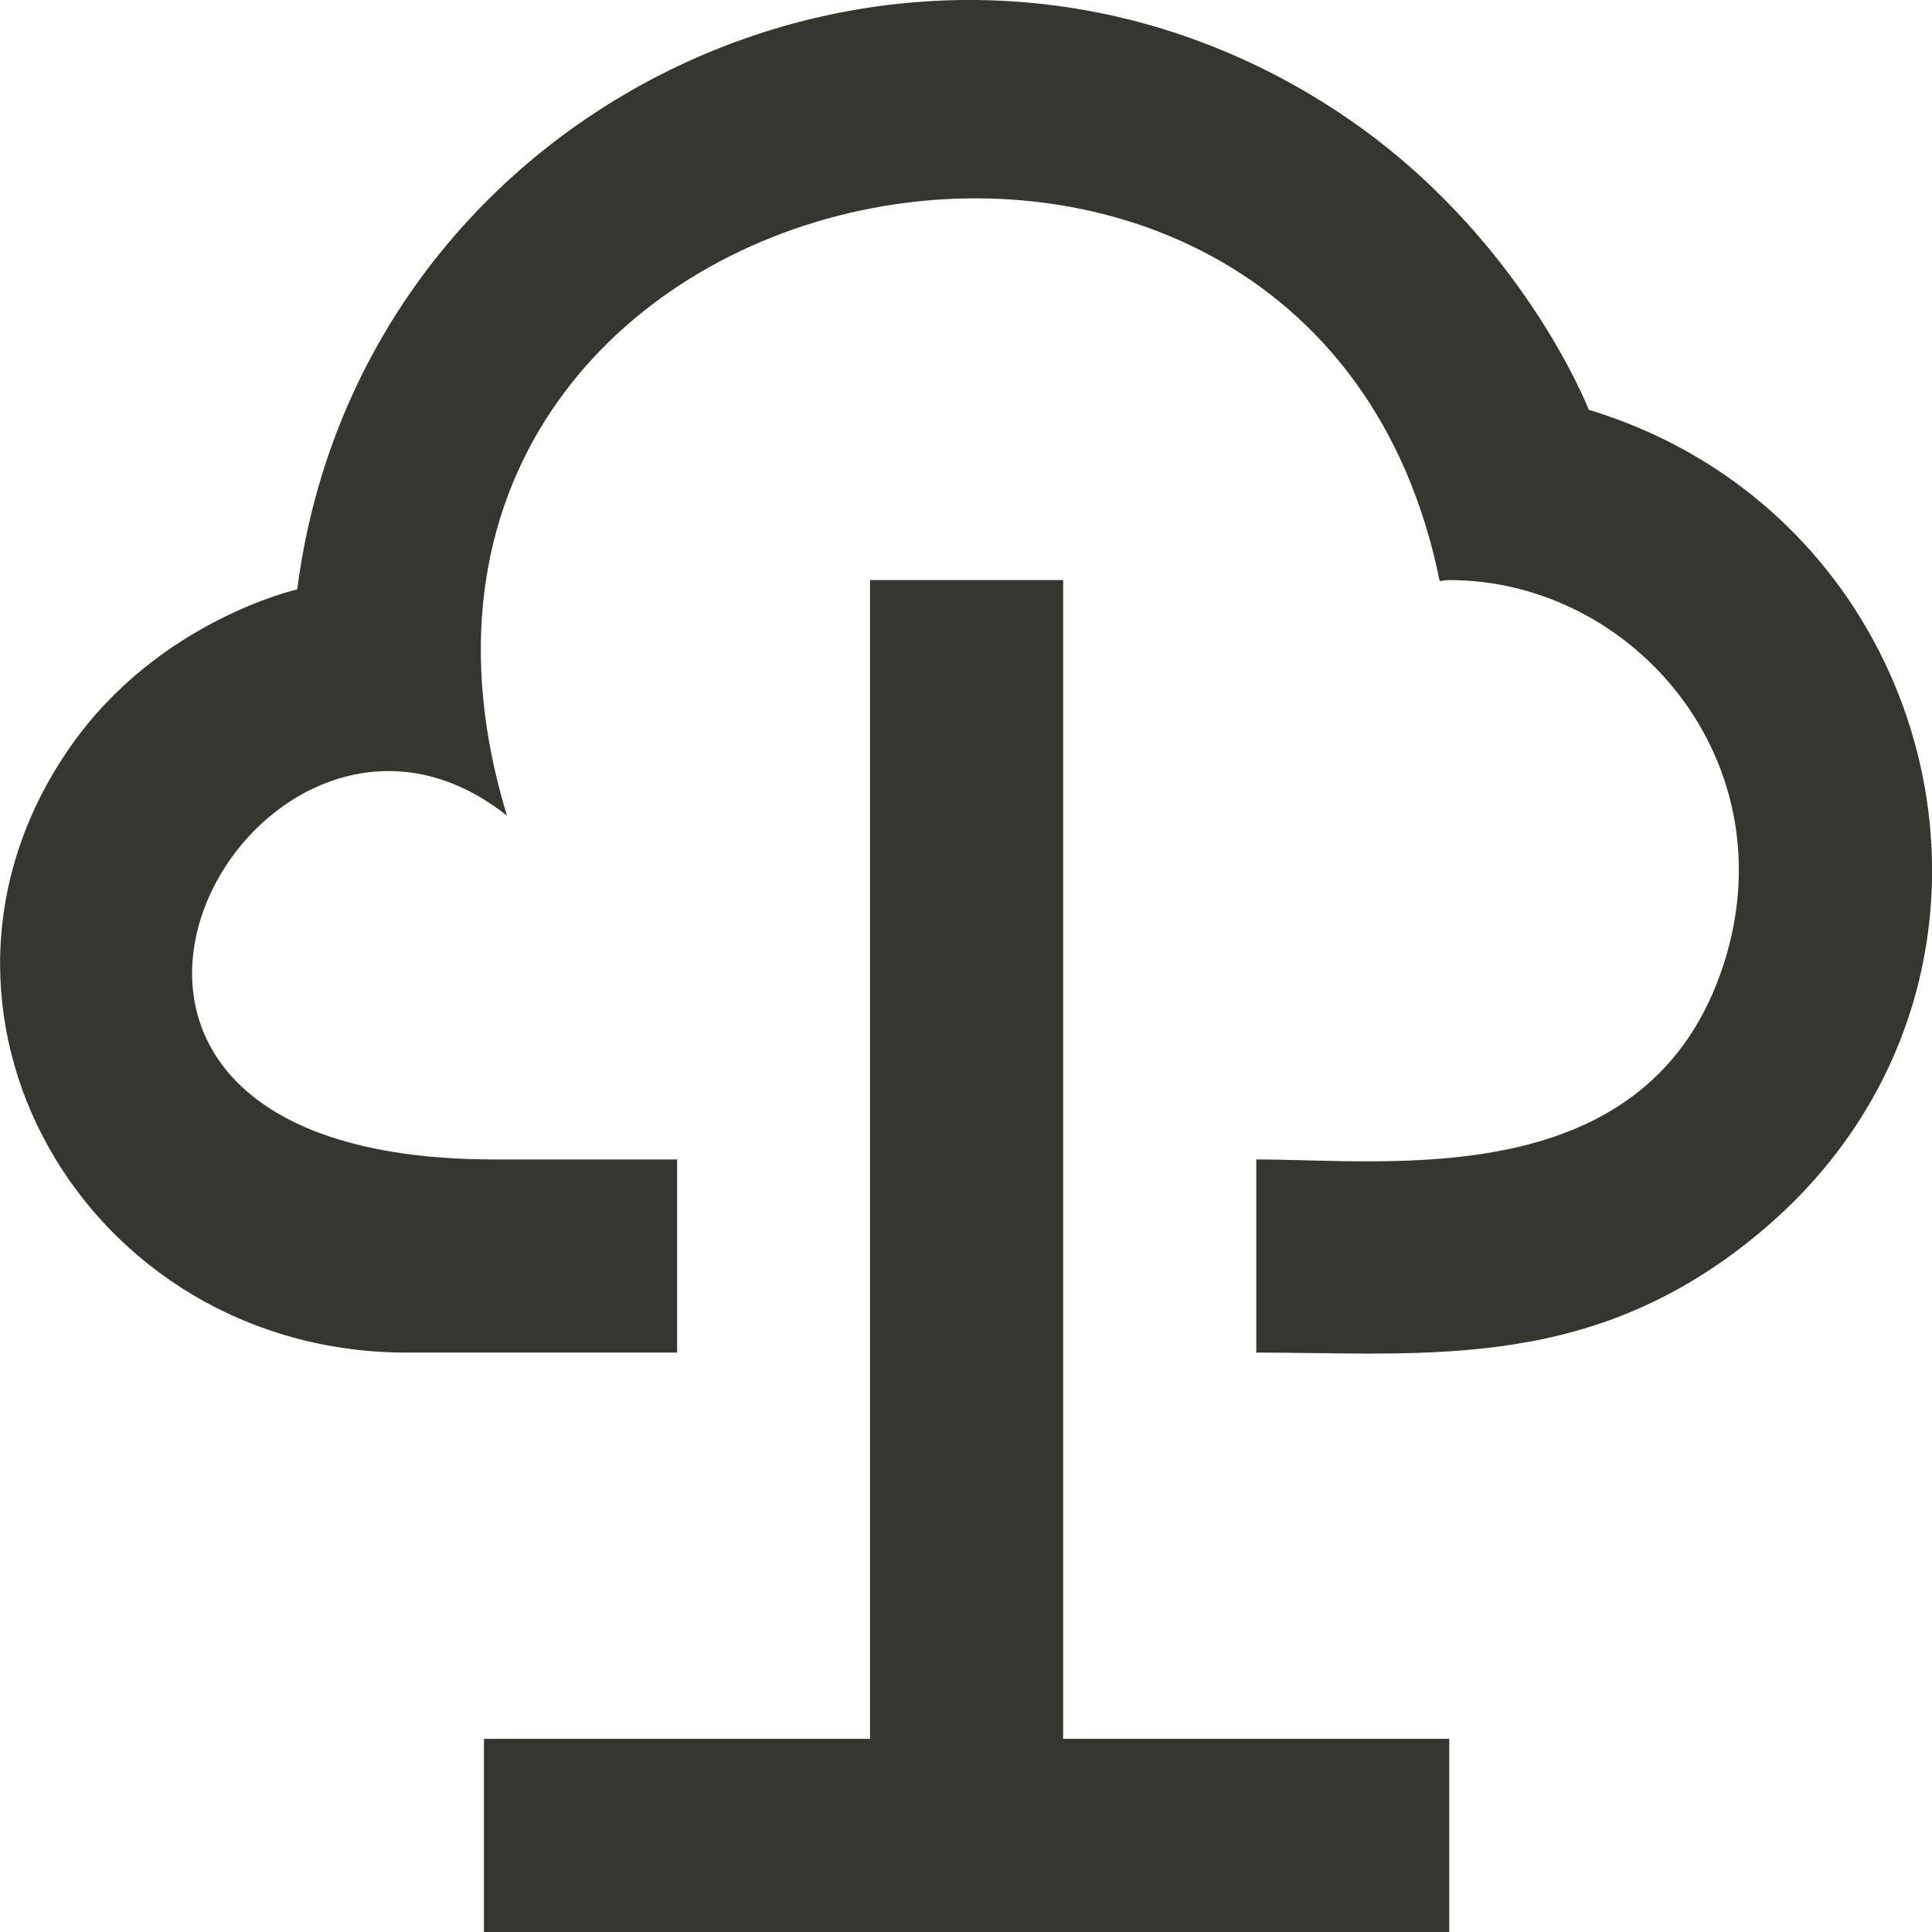 <!-- Generated by IcoMoon.io -->
<svg version="1.1" xmlns="http://www.w3.org/2000/svg" width="32" height="32" viewBox="0 0 32 32">
<title>as-cloud_connection-4</title>
<path fill="#37352f" d="M26.316 6.789c0 0-1.124-2.906-4.091-4.893-6.913-4.63-16.247-0.312-17.302 7.866 0 0-2.291 0.515-3.749 2.594-3.055 4.354 0.232 10.047 5.566 10.047h4.475v-3.199h-3.028c-8.957 0-3.981-9.027 0.209-5.694-3.302-10.879 13.318-14.454 15.449-3.886 0.027-0.002 0.054-0.005 0.080-0.010 0.027-0.003 0.053-0.006 0.080-0.006 3.052 0 5.618 3.005 4.549 6.348-1.225 3.832-5.511 3.248-7.746 3.248v3.199c2.854 0 5.634 0.341 8.443-2.076 4.796-4.125 3.004-11.735-2.934-13.539zM17.609 28.801h6.395v3.199h-15.988v-3.199h6.395v-19.193h3.198v19.193z"></path>
</svg>

